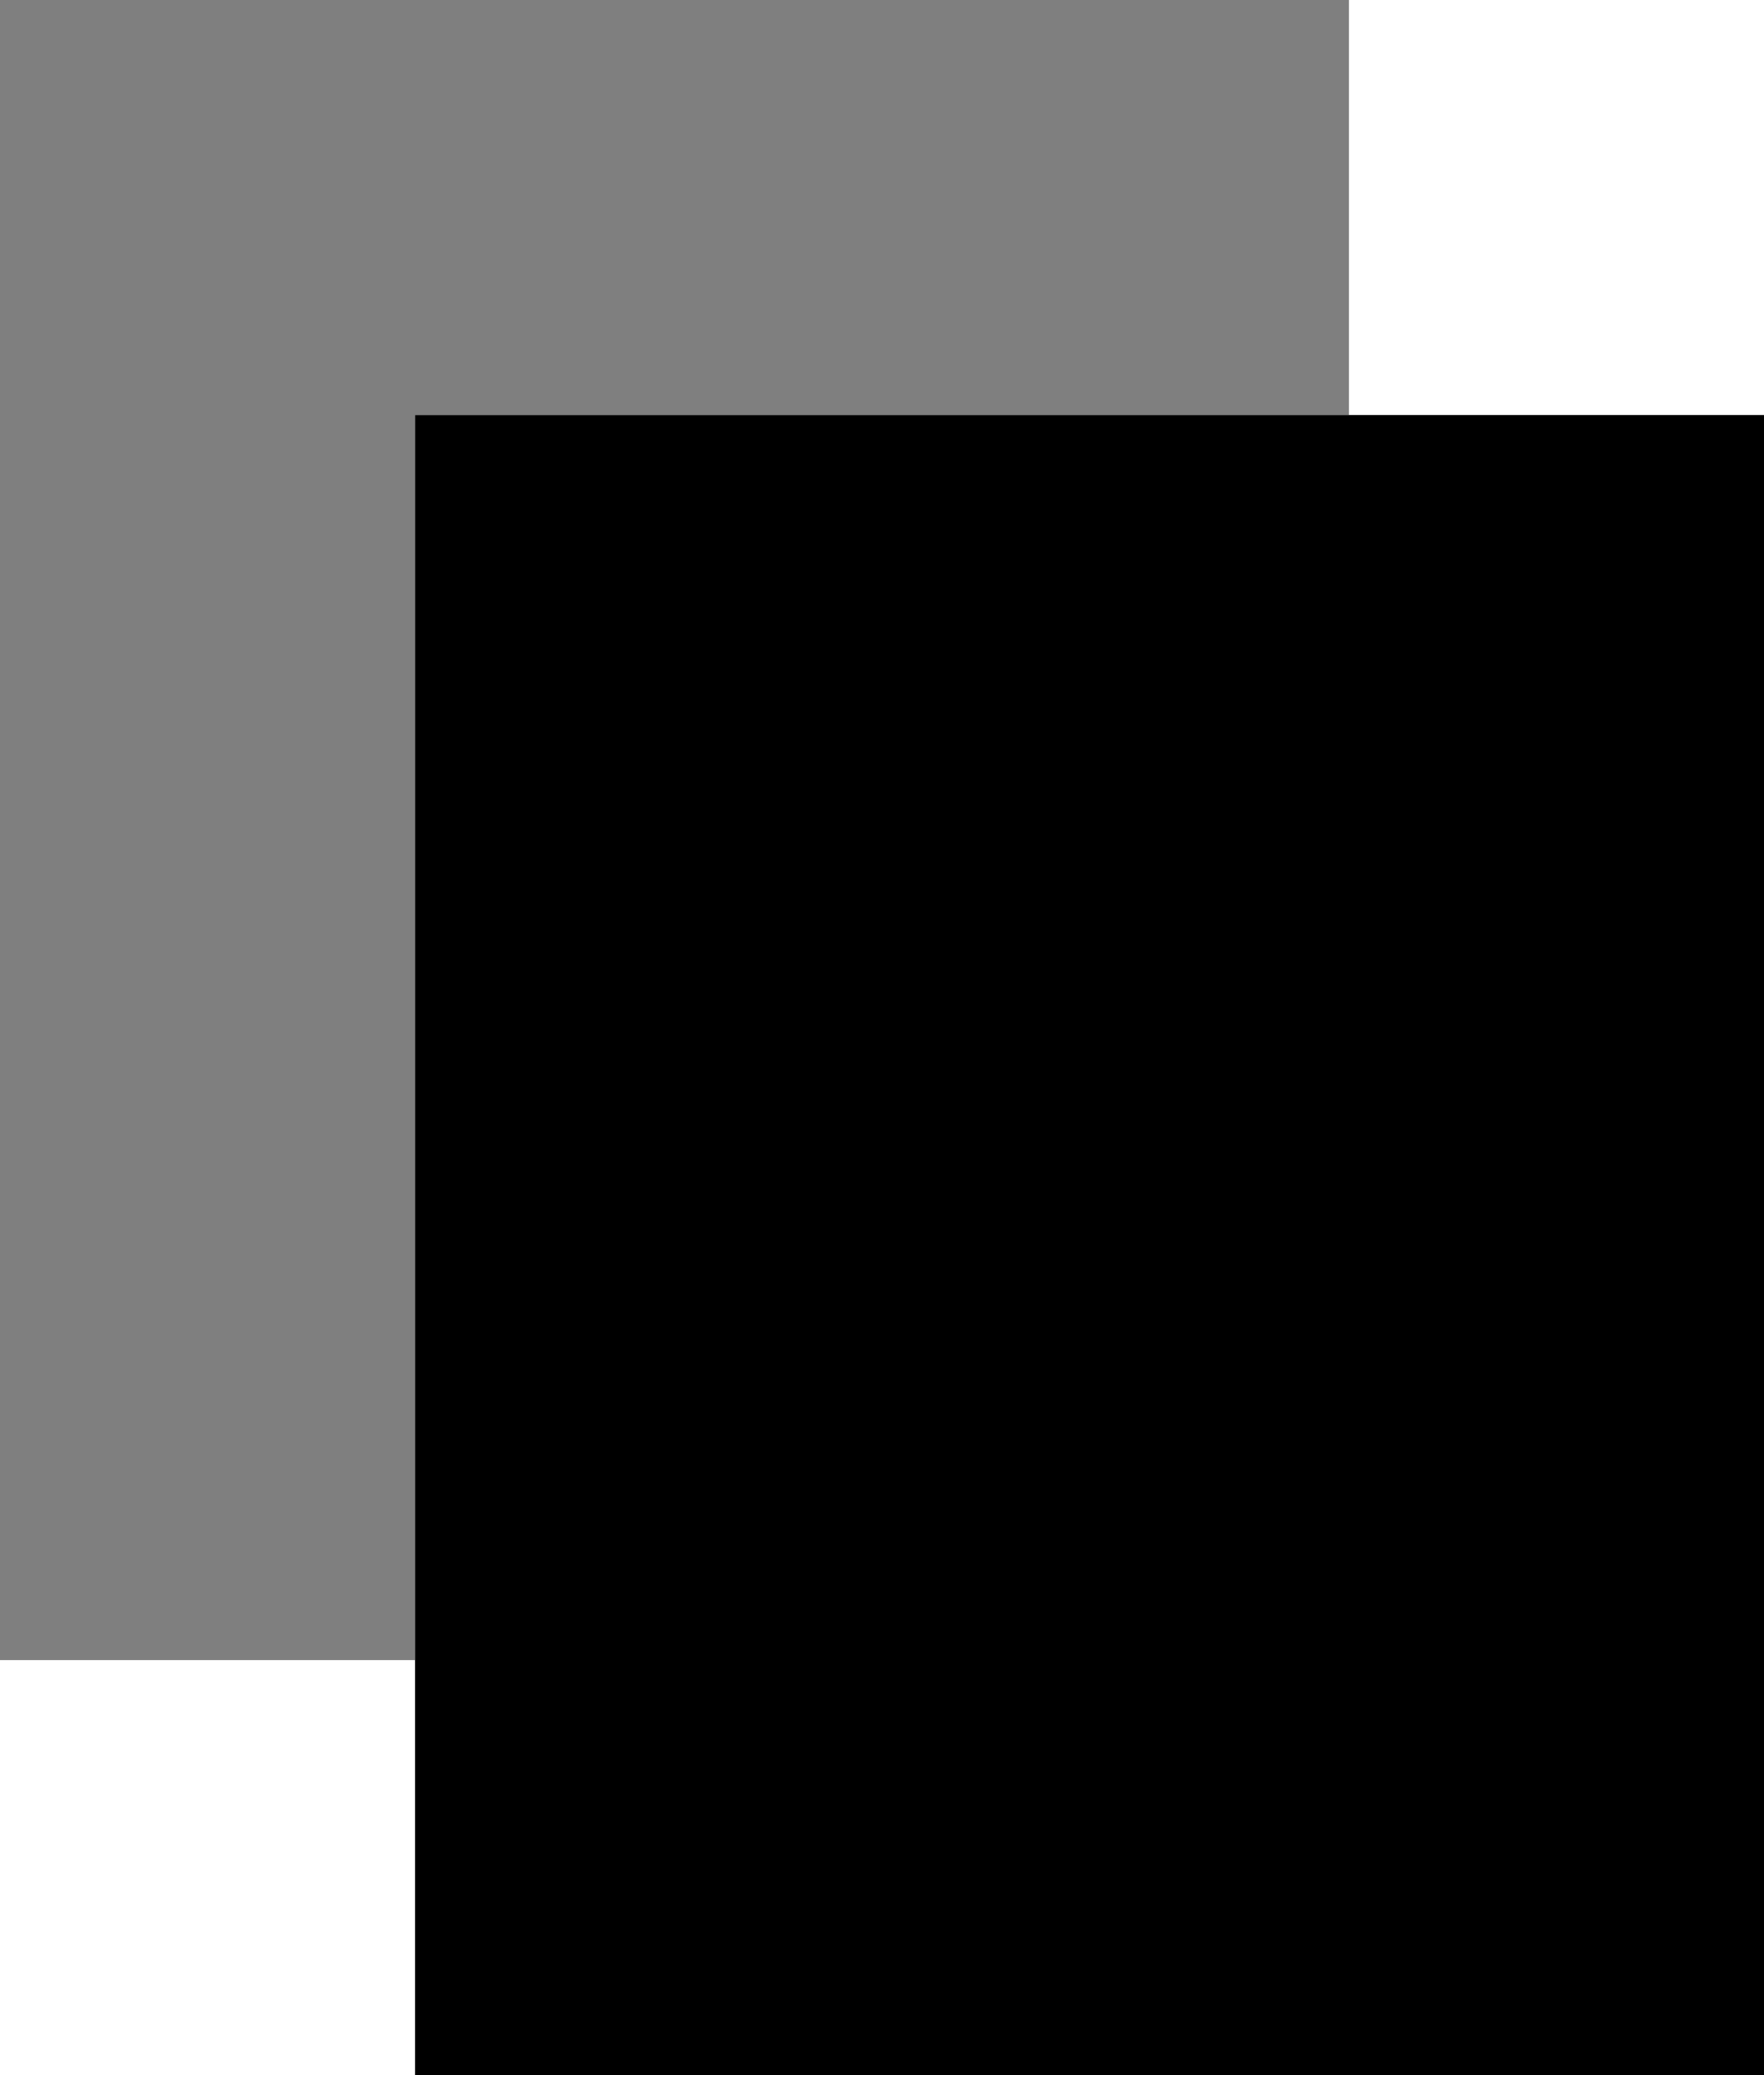 <?xml version="1.0" encoding="UTF-8"?>
<svg width="34px" height="40px" viewBox="0 0 34 40" version="1.1" xmlns="http://www.w3.org/2000/svg" xmlns:xlink="http://www.w3.org/1999/xlink">
    <!-- Generator: Sketch 52.6 (67491) - http://www.bohemiancoding.com/sketch -->
    <title>cases</title>
    <desc>Created with Sketch.</desc>
    <g id="Page-1" stroke="none" stroke-width="1" fill="none" fill-rule="evenodd">
        <g id="cases" fill="#000000">
            <path d="M26,8 L8,8 L8,32 L0,32 L0,0 L26,0 L26,8 Z" id="Combined-Shape" fill-opacity="0.5"></path>
            <rect id="Rectangle-Copy" x="8" y="8" width="26" height="32"></rect>
        </g>
    </g>
</svg>